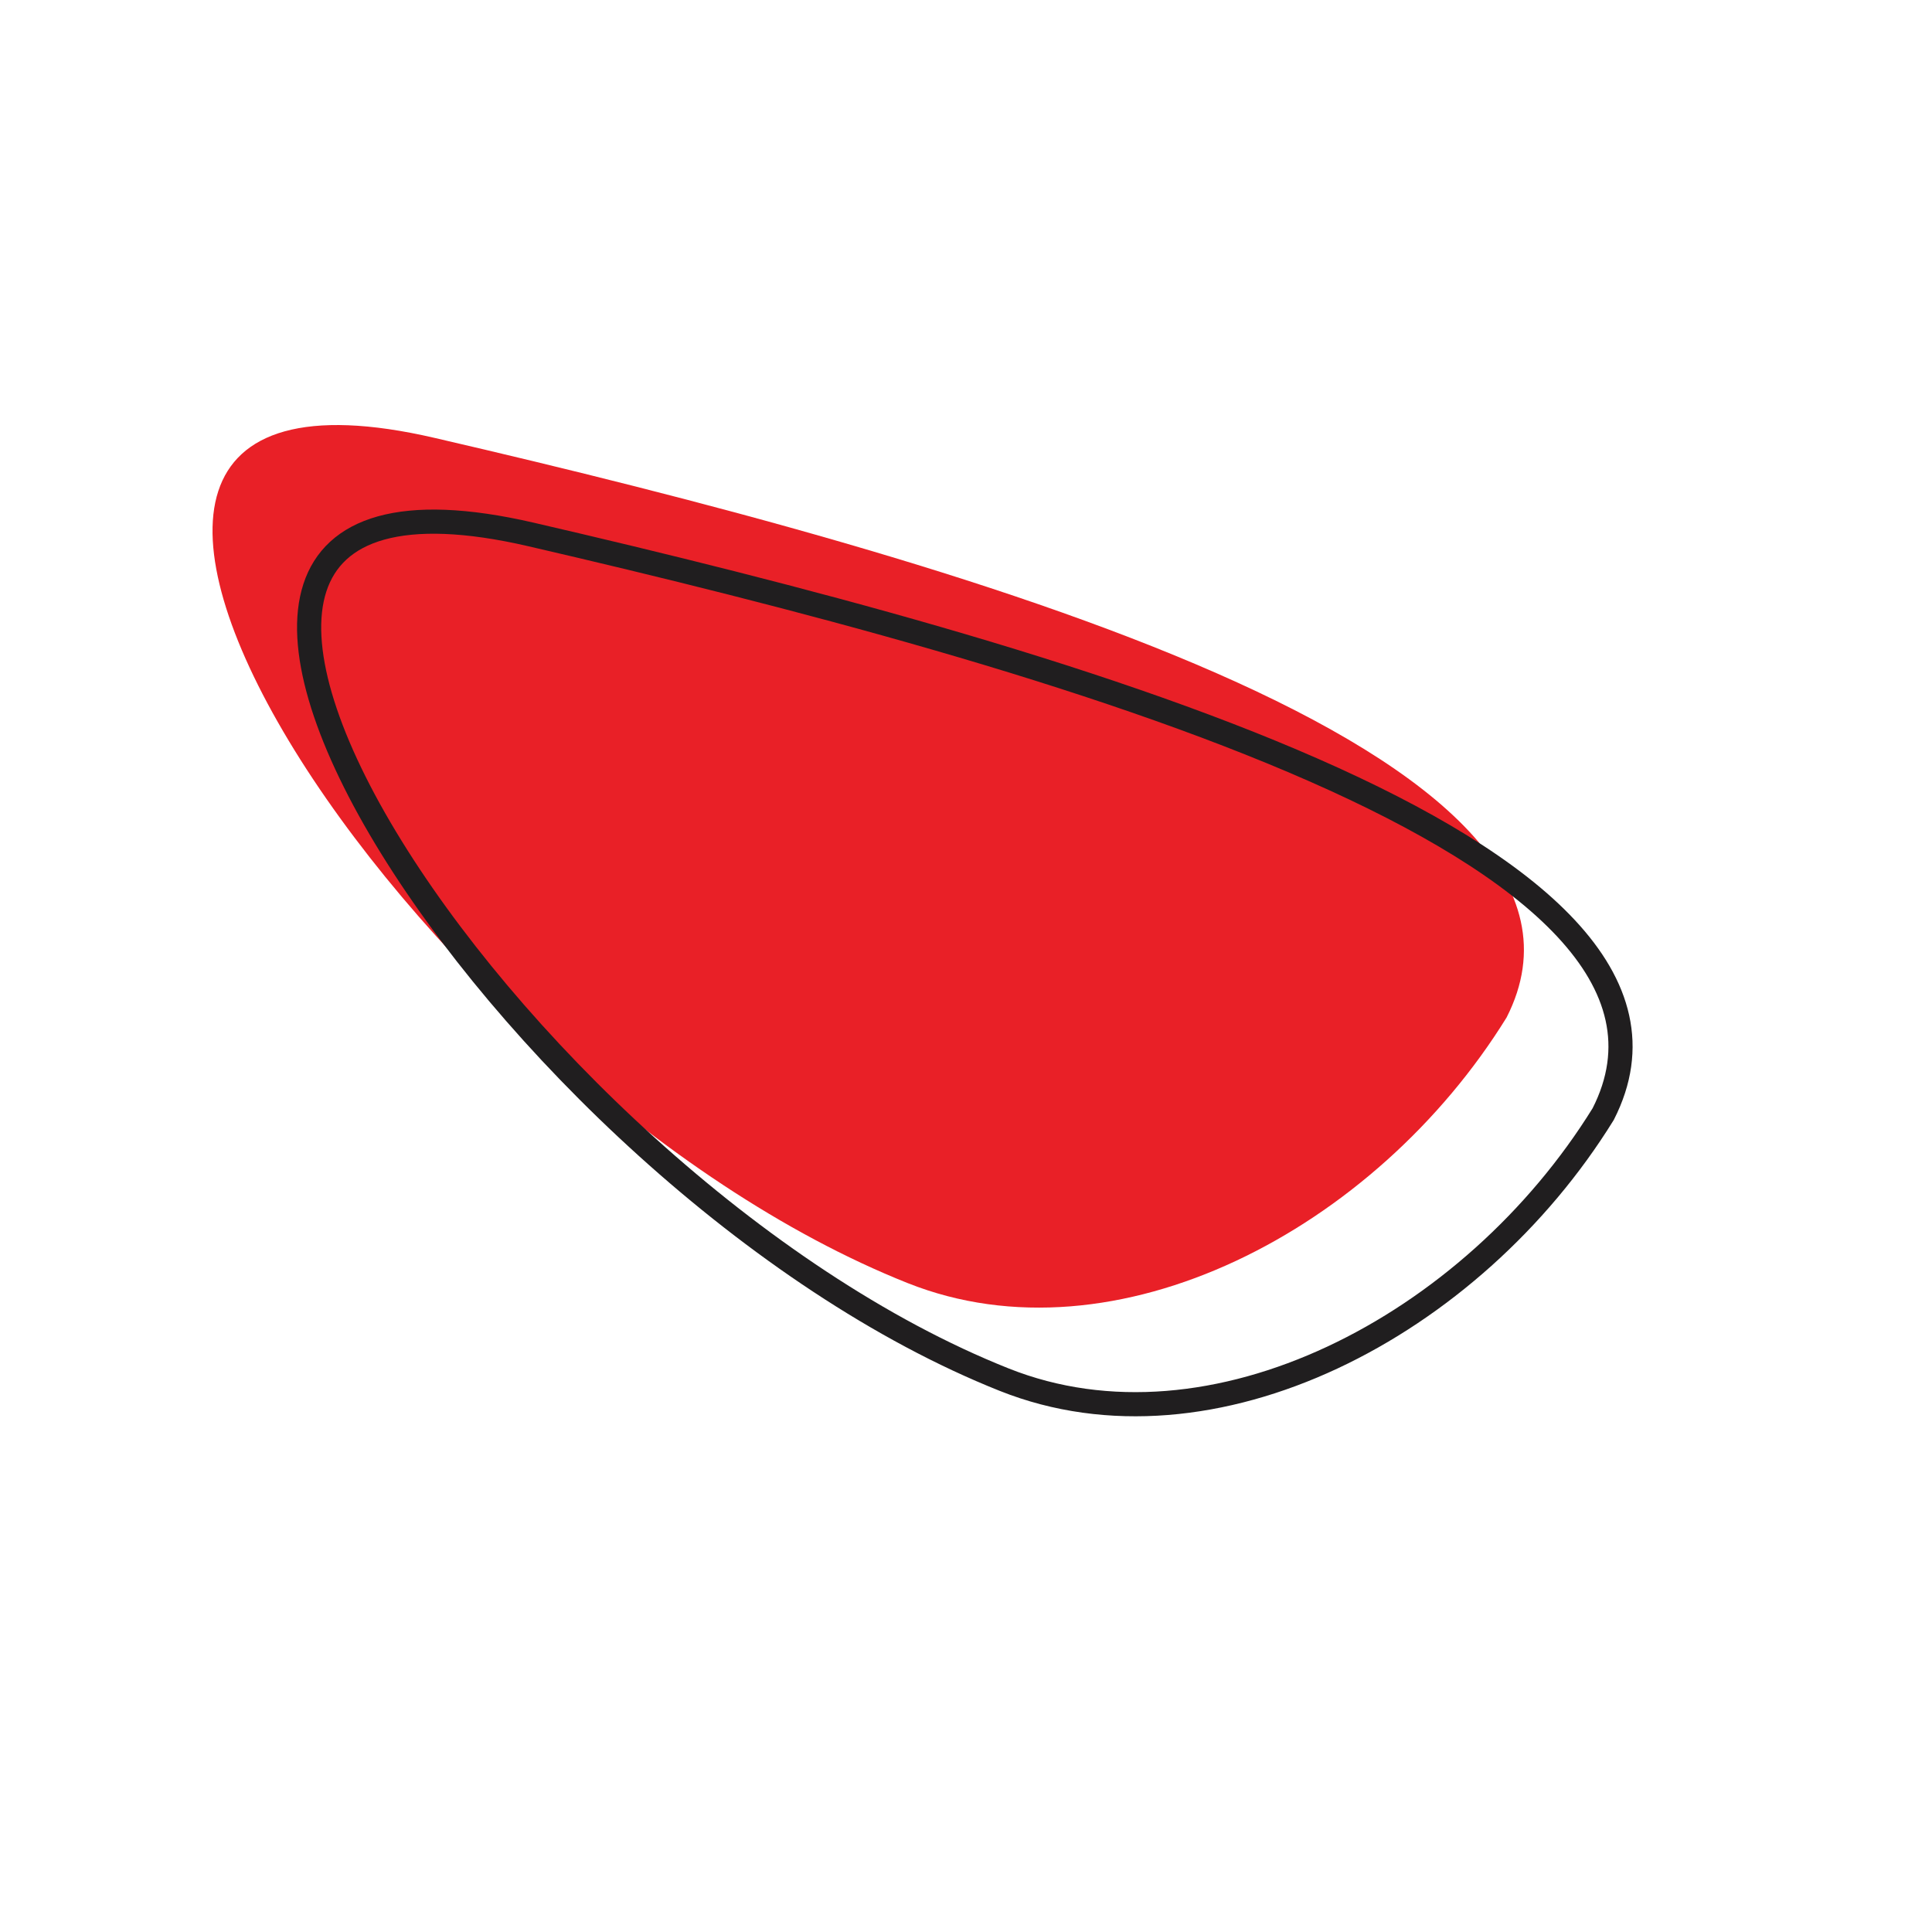 <svg width="200" height="200" viewBox="0 0 200 200" stroke="#201e1f" fill="none" stroke-width="2.5" stroke-linecap="round" stroke-linejoin="round"  xmlns="http://www.w3.org/2000/svg">
    <path fill="#e92027" stroke="none" transform="translate(-10,-10)" d="M54.964 55.326c-54-12.5-2.5 67 49 87.5 21.5 8.558 48.4-5.5 62-27.5 14-27.5-57-47.5-111-60Z"/>
    <path d="M54.964 55.326c-54-12.5-2.5 67 49 87.5 21.5 8.558 48.4-5.5 62-27.5 14-27.5-57-47.5-111-60Z"/>
</svg>